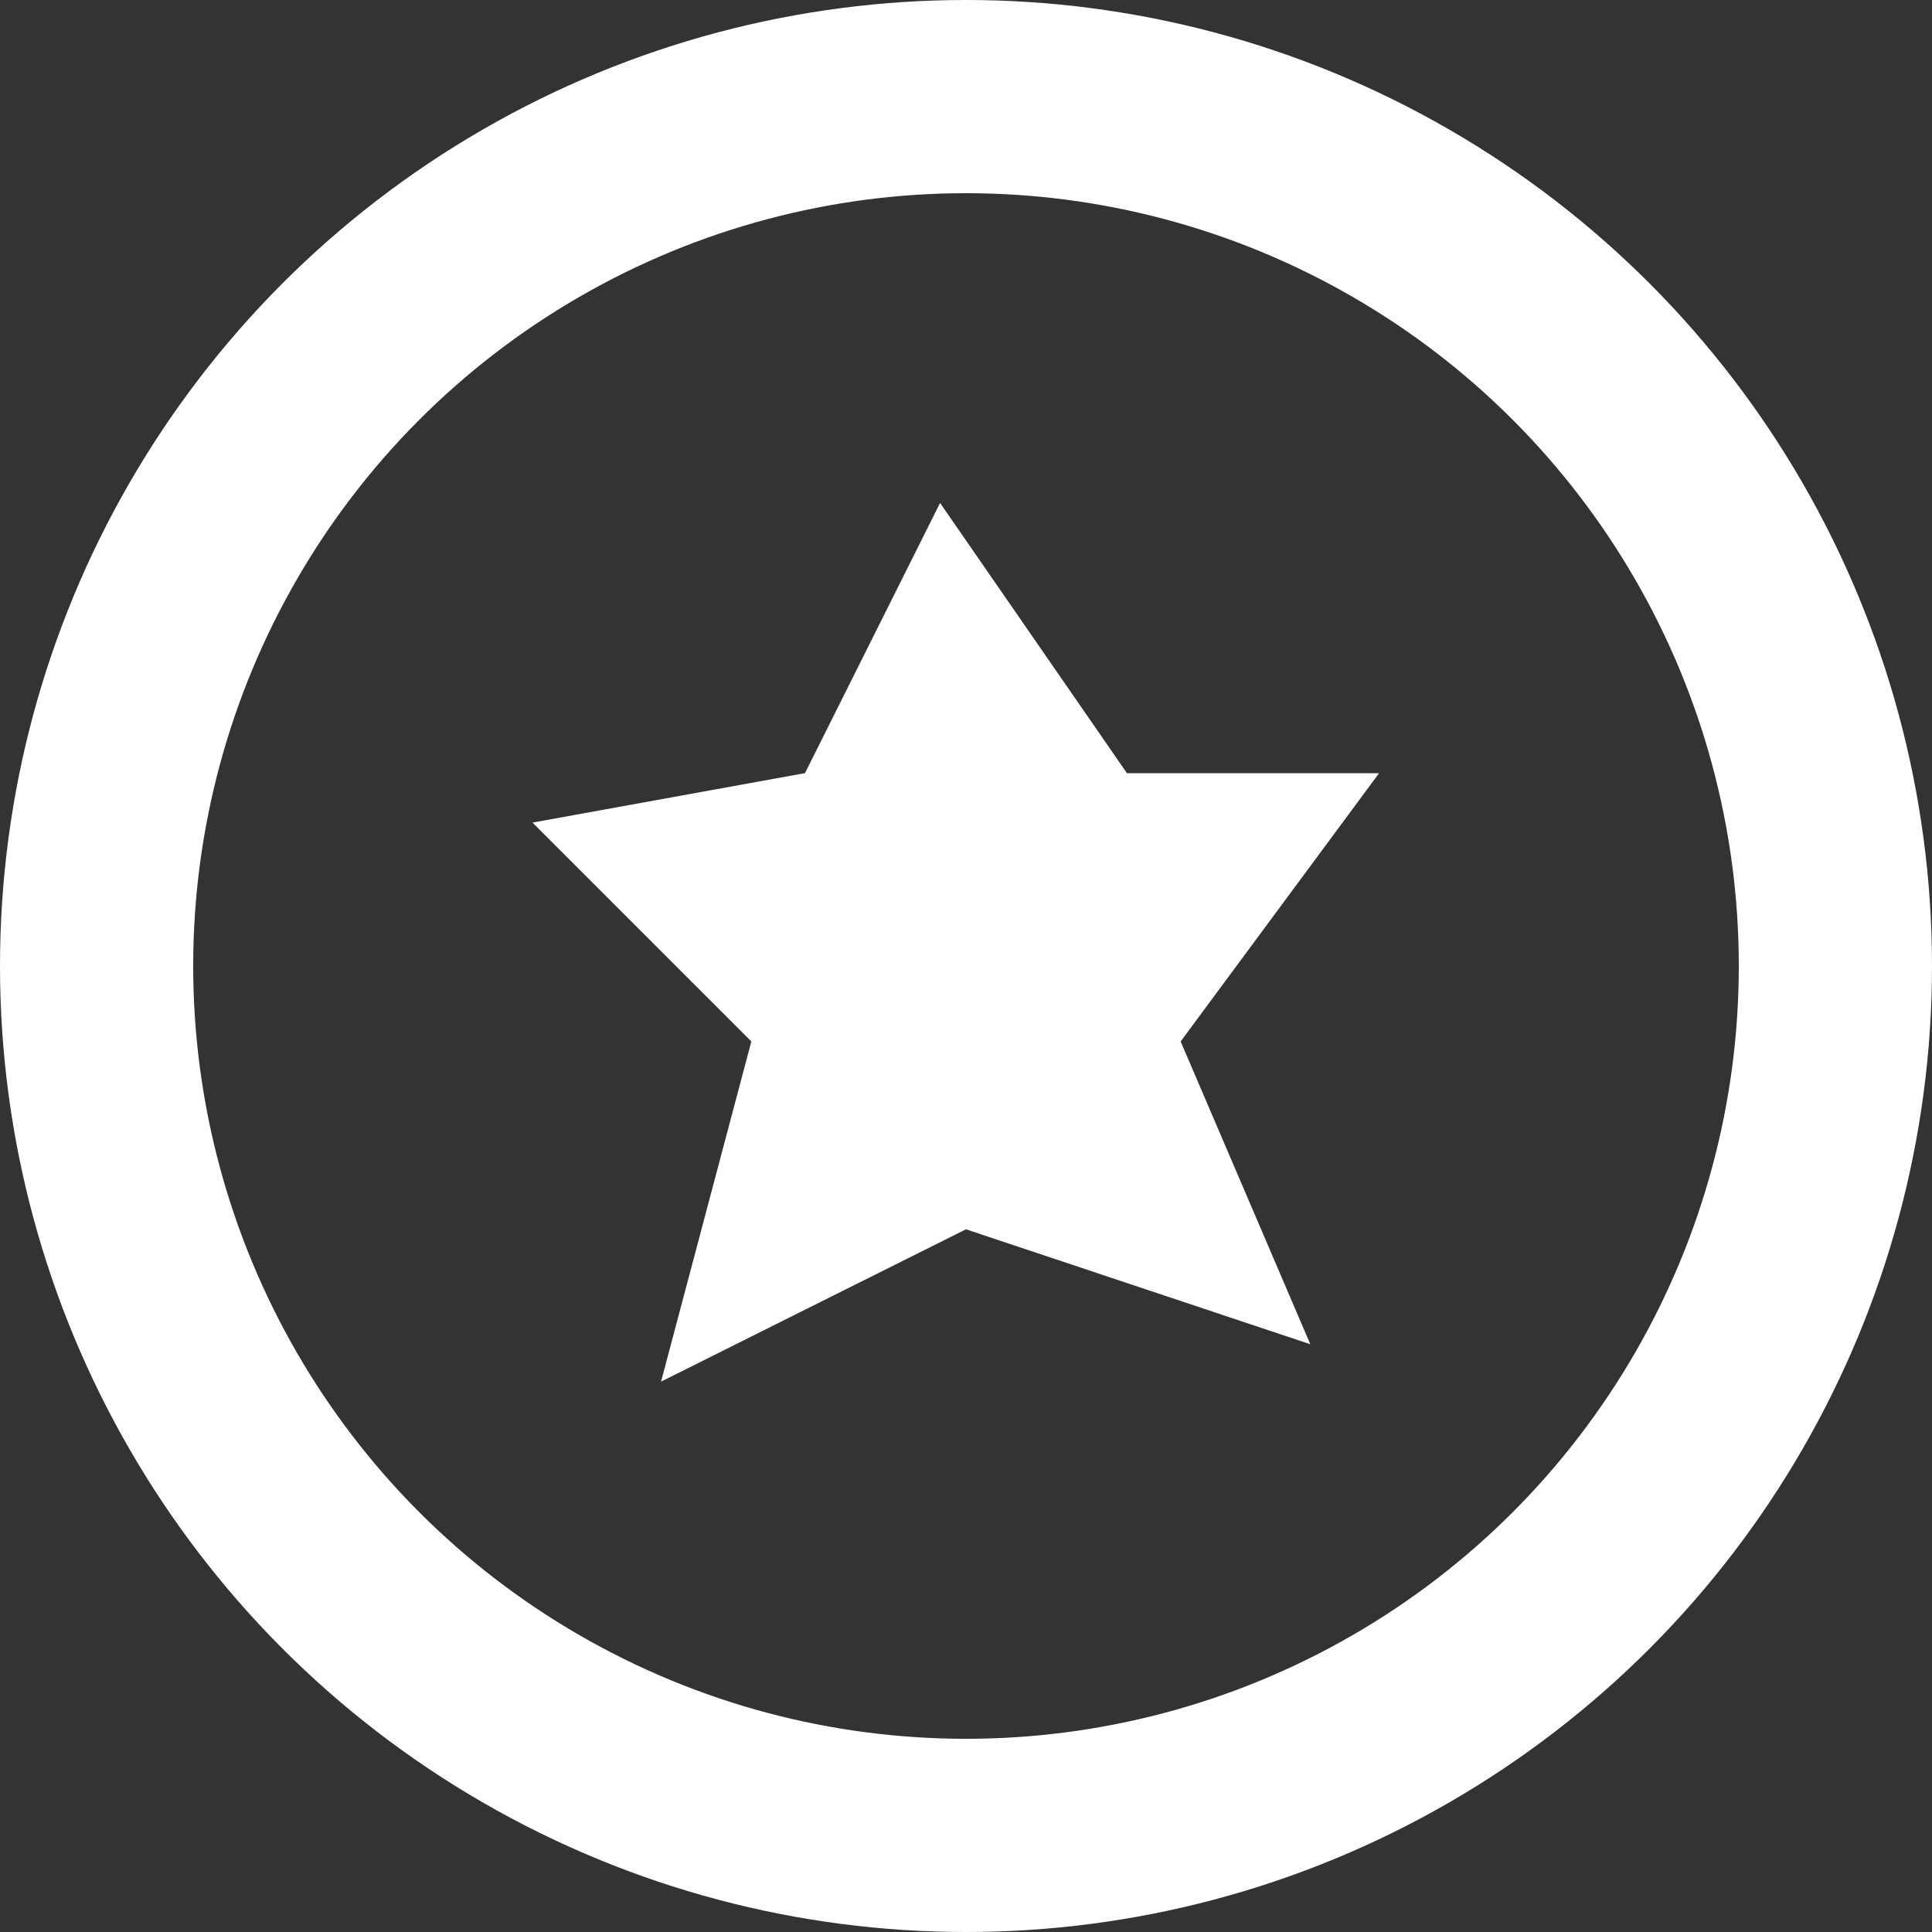 <!DOCTYPE svg PUBLIC "-//W3C//DTD SVG 1.1//EN" "http://www.w3.org/Graphics/SVG/1.1/DTD/svg11.dtd">
<!-- Uploaded to: SVG Repo, www.svgrepo.com, Transformed by: SVG Repo Mixer Tools -->
<svg width="800px" height="800px" viewBox="0 0 20 20" version="1.1" xmlns="http://www.w3.org/2000/svg" xmlns:xlink="http://www.w3.org/1999/xlink" fill="#ffffff" stroke="#ffffff">
<rect x="0" y="0" width="20" height="20" fill="#333333" stroke="none"/>
<g id="SVGRepo_bgCarrier" stroke-width="0"/>
<g id="SVGRepo_tracerCarrier" stroke-linecap="round" stroke-linejoin="round"/>
<g id="SVGRepo_iconCarrier"> <title>action / 12 - action, favorite, circle, favourite, like, rating, button, star icon</title> <g id="Free-Icons" stroke="none" stroke-width="1" fill="none" fill-rule="evenodd"> <g transform="translate(-377, -156)" id="Group" stroke="#ffffff"> <g transform="translate(375, 154)" id="Shape"> <circle stroke-width="2" stroke-linecap="round" stroke-linejoin="round" cx="12" cy="12" r="9"> </circle> <path d="M11.898,9.557 L13.037,11.204 L13.896,11.204 L12.848,12.621 L13.409,13.931 L11.908,13.43 L10.685,14.041 L11.115,12.421 L9.981,11.287 L11.138,11.077 L11.898,9.557 Z" stroke-width="2.4"> </path> </g> </g> </g> </g>
</svg>